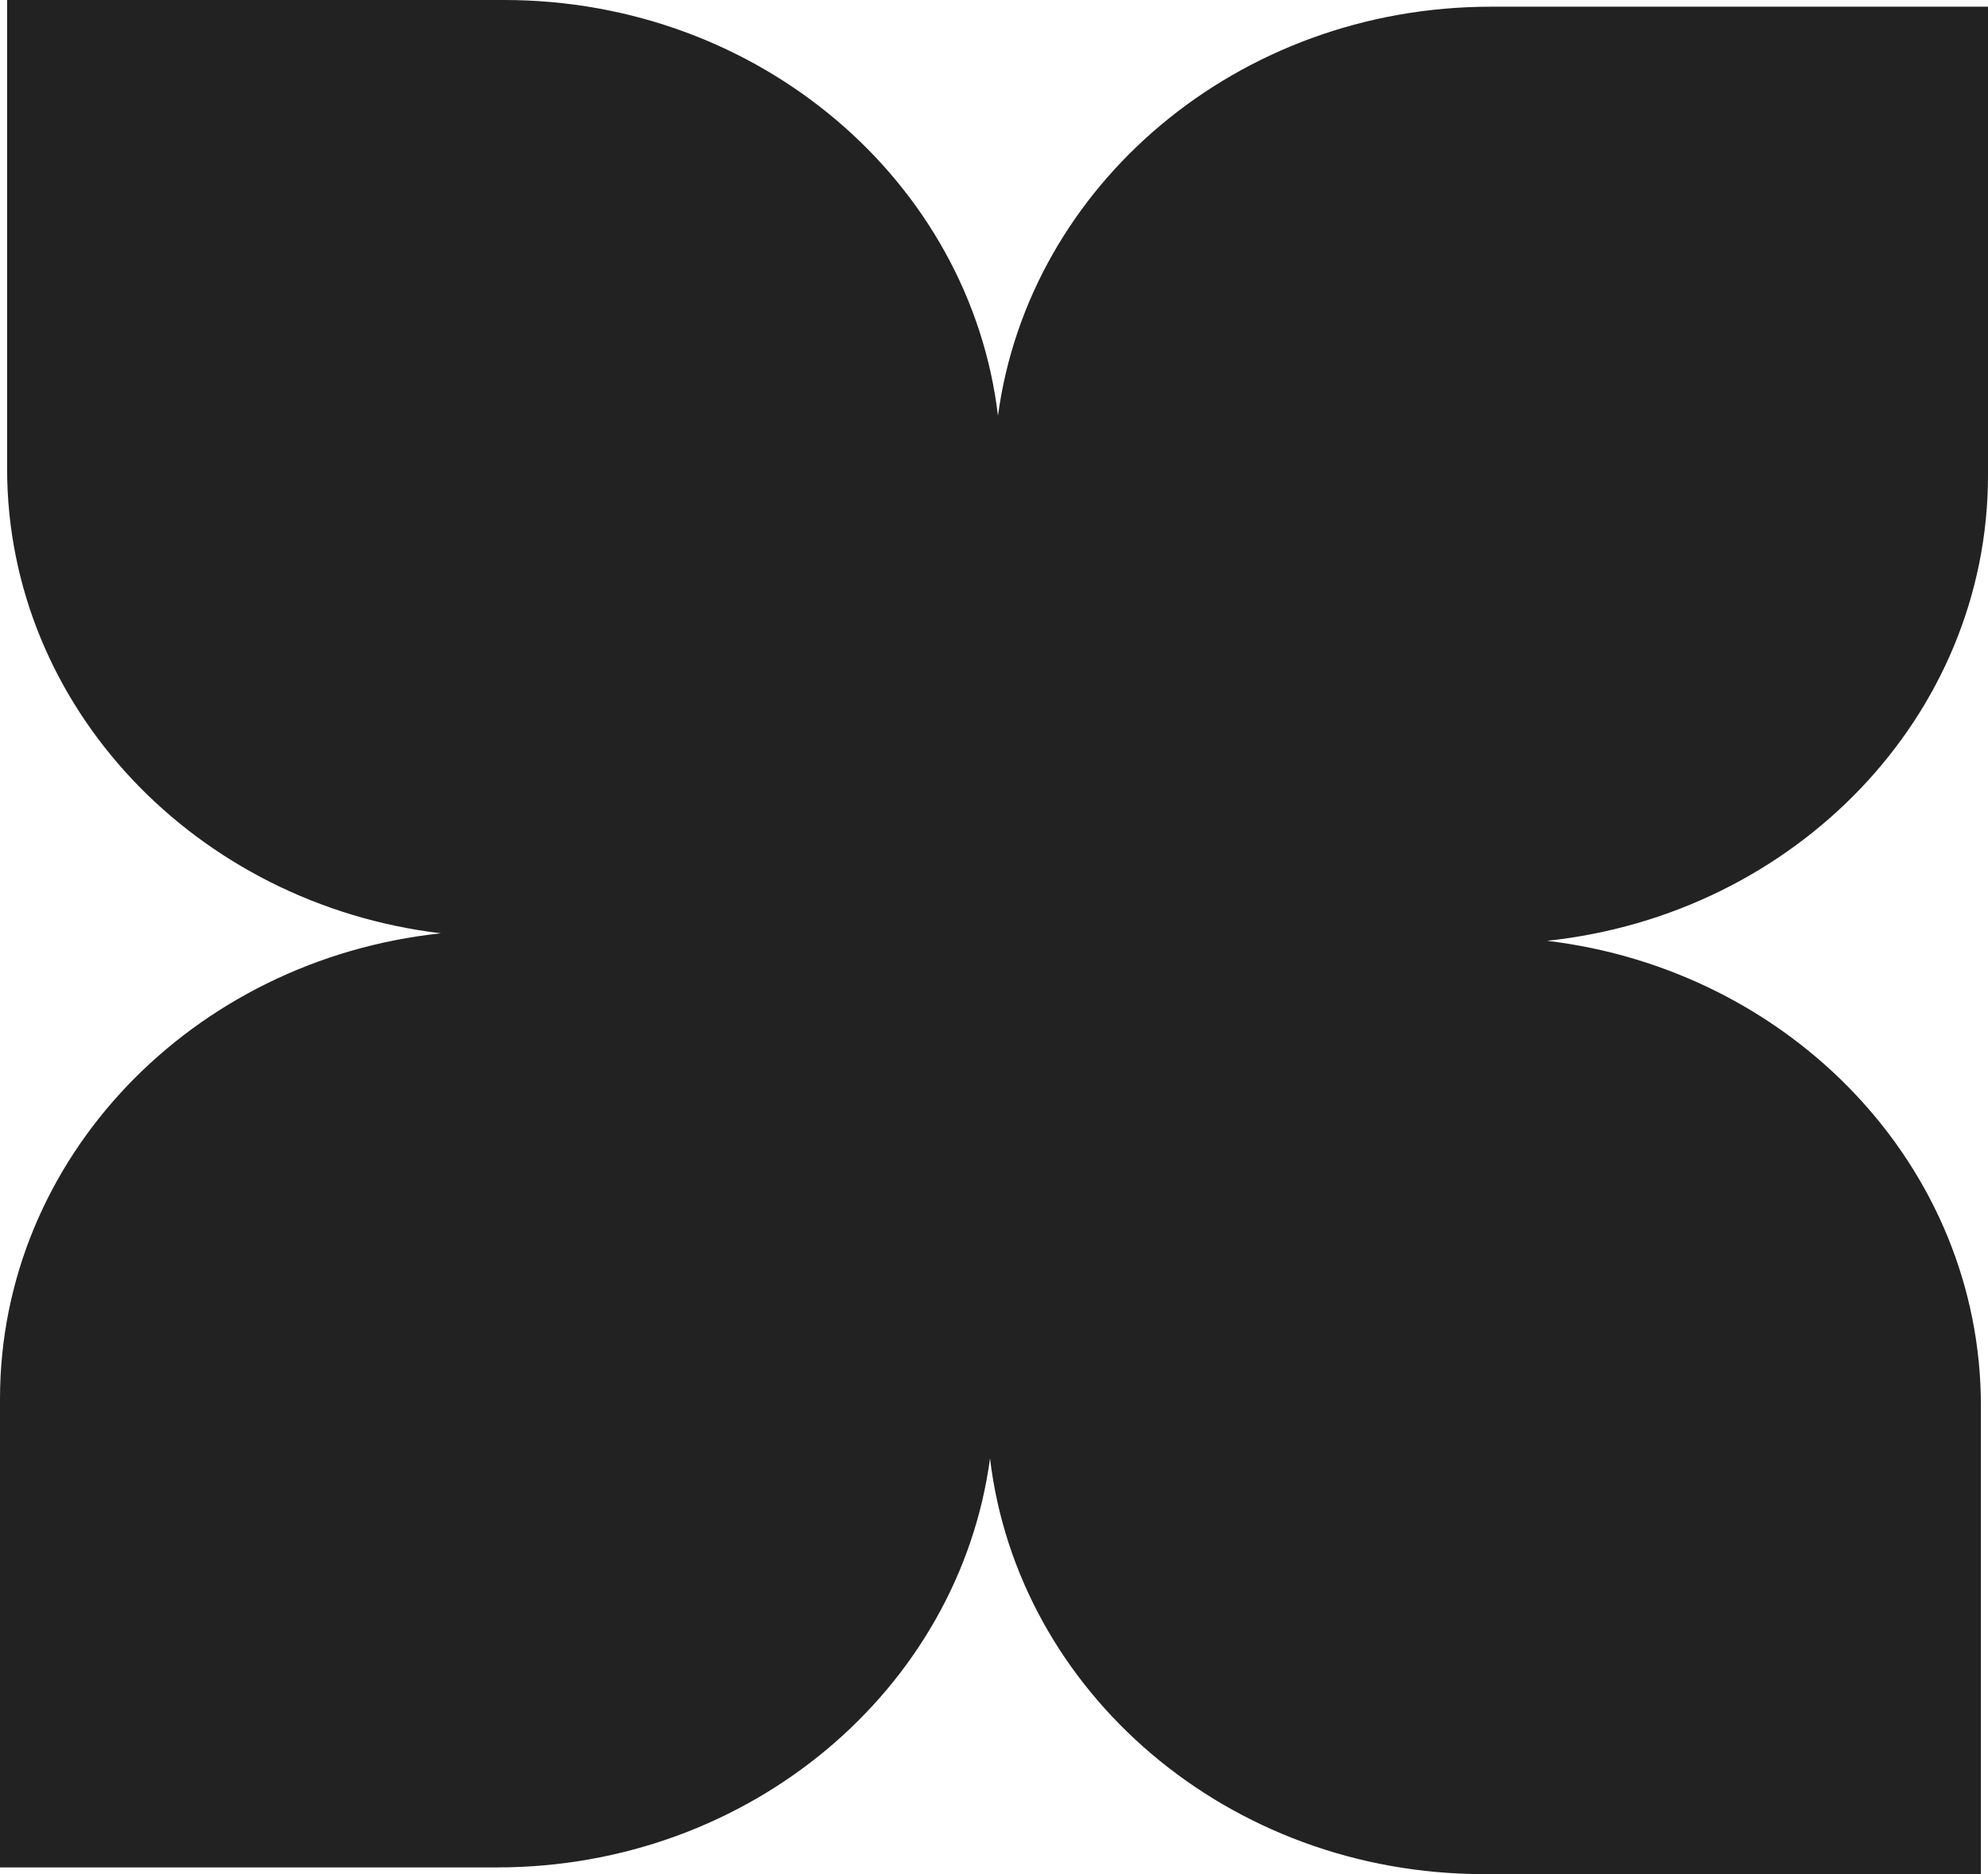 <svg width="35" height="33" viewBox="0 0 35 33" fill="none" xmlns="http://www.w3.org/2000/svg">
<g clip-path="url(#clip0_258_72)">
<path fill-rule="evenodd" clip-rule="evenodd" d="M8.875 0H0.125V8.25C0.125 12.451 3.456 15.919 7.763 16.434C3.395 16.896 7.38544e-07 20.39 3.82475e-07 24.632L0 32.882H8.75C13.206 32.882 16.884 29.742 17.43 25.68C17.92 29.799 21.626 33 26.125 33H34.875V24.75C34.875 20.549 31.544 17.081 27.237 16.566C31.605 16.104 35 12.61 35 8.368V0.118L26.25 0.118C21.794 0.118 18.116 3.258 17.57 7.32C17.08 3.201 13.374 0 8.875 0Z" fill="#222222"/>
</g>
<defs>
<clipPath id="clip0_258_72">
<rect width="35" height="33" fill="white"/>
</clipPath>
</defs>
</svg>
